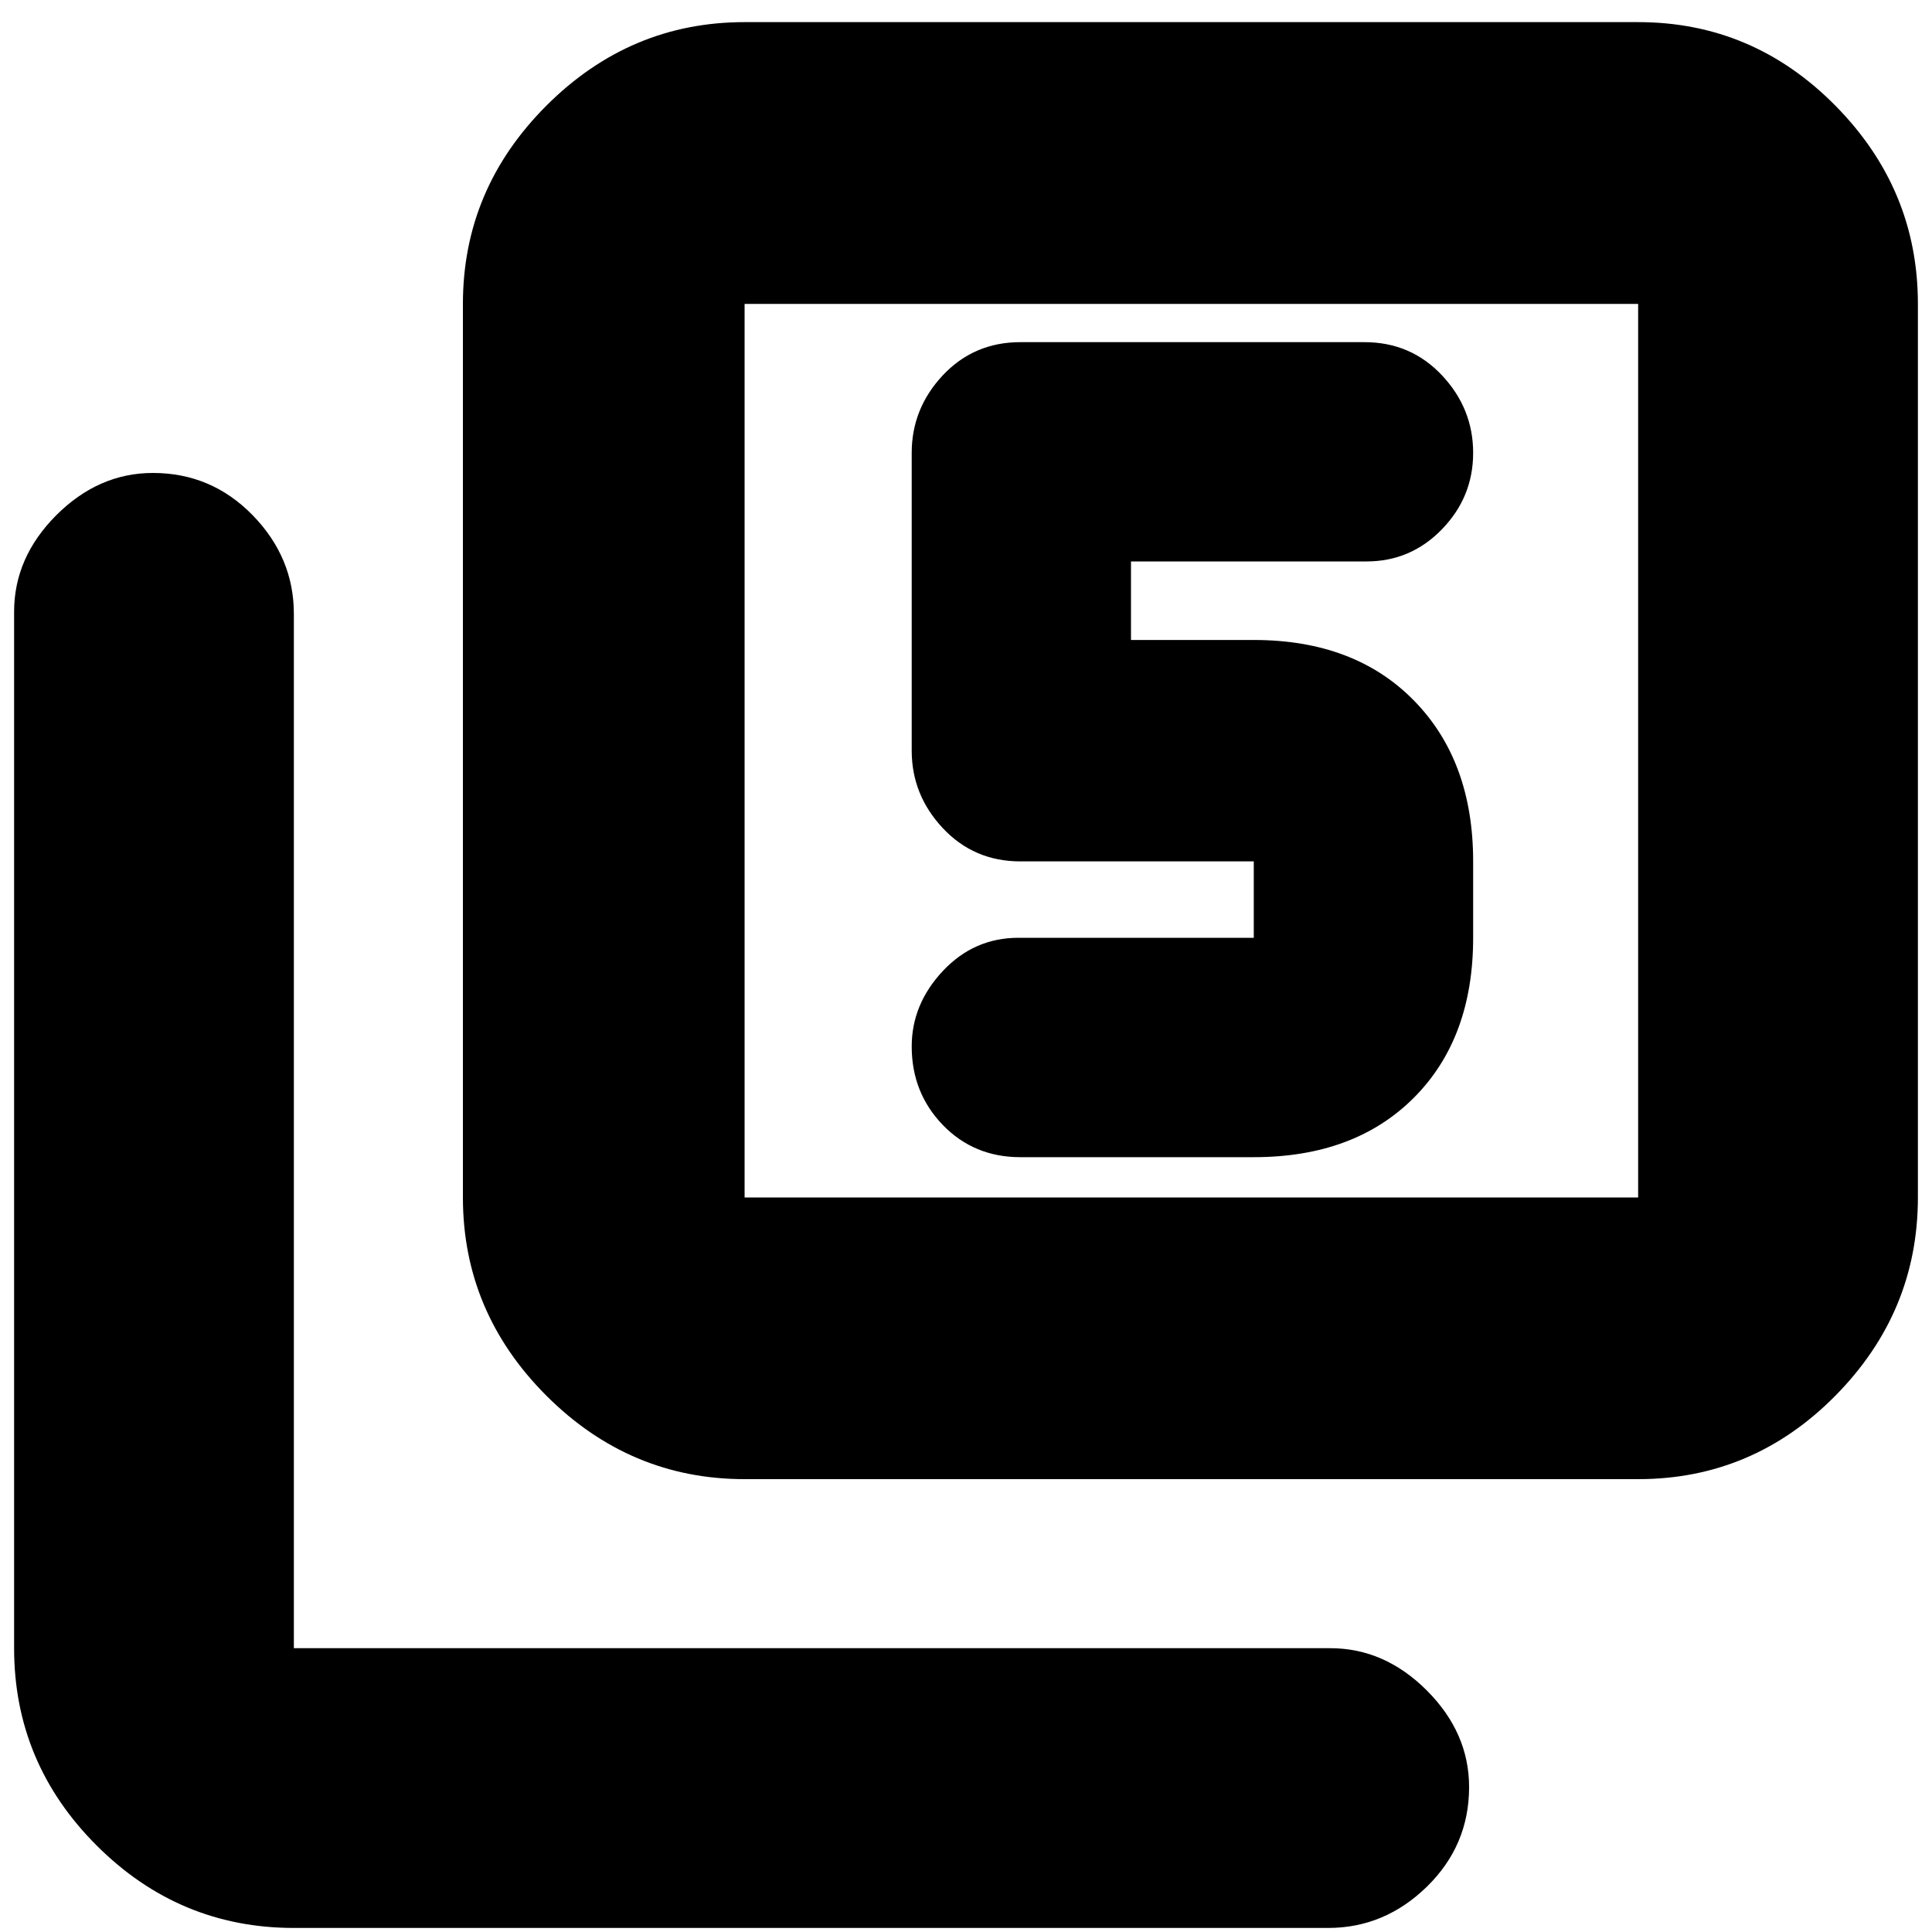 <svg xmlns="http://www.w3.org/2000/svg" height="20" width="20"><path d="M10.562 11.979h2.417q1.042 0 1.656-.614.615-.615.615-1.657v-.791q0-1.042-.615-1.667-.614-.625-1.656-.625h-1.271v-.813h2.438q.458 0 .781-.333t.323-.791q0-.459-.323-.803-.323-.343-.802-.343h-3.563q-.479 0-.802.343-.322.344-.322.803v3.083q0 .458.322.802.323.344.802.344h2.417v.791h-2.437q-.459 0-.782.344-.322.344-.322.781 0 .479.322.813.323.333.802.333Zm-2.854 3.333q-1.187 0-2.052-.864-.864-.865-.864-2.052v-9.25q0-1.188.864-2.052.865-.865 2.052-.865h9.25q1.188 0 2.042.865.854.864.854 2.052v9.25q0 1.187-.854 2.052-.854.864-2.042.864Zm0-2.916h9.25v-9.25h-9.25v9.25Zm-4.666 7.562q-1.188 0-2.042-.854-.854-.854-.854-2.042V6.333q0-.562.437-1 .438-.437 1-.437.605 0 1.032.437.427.438.427 1.021v10.708h10.729q.562 0 1 .438.437.438.437 1 0 .604-.437 1.031-.438.427-1.021.427ZM7.708 3.146v9.25-9.25Z"/></svg>